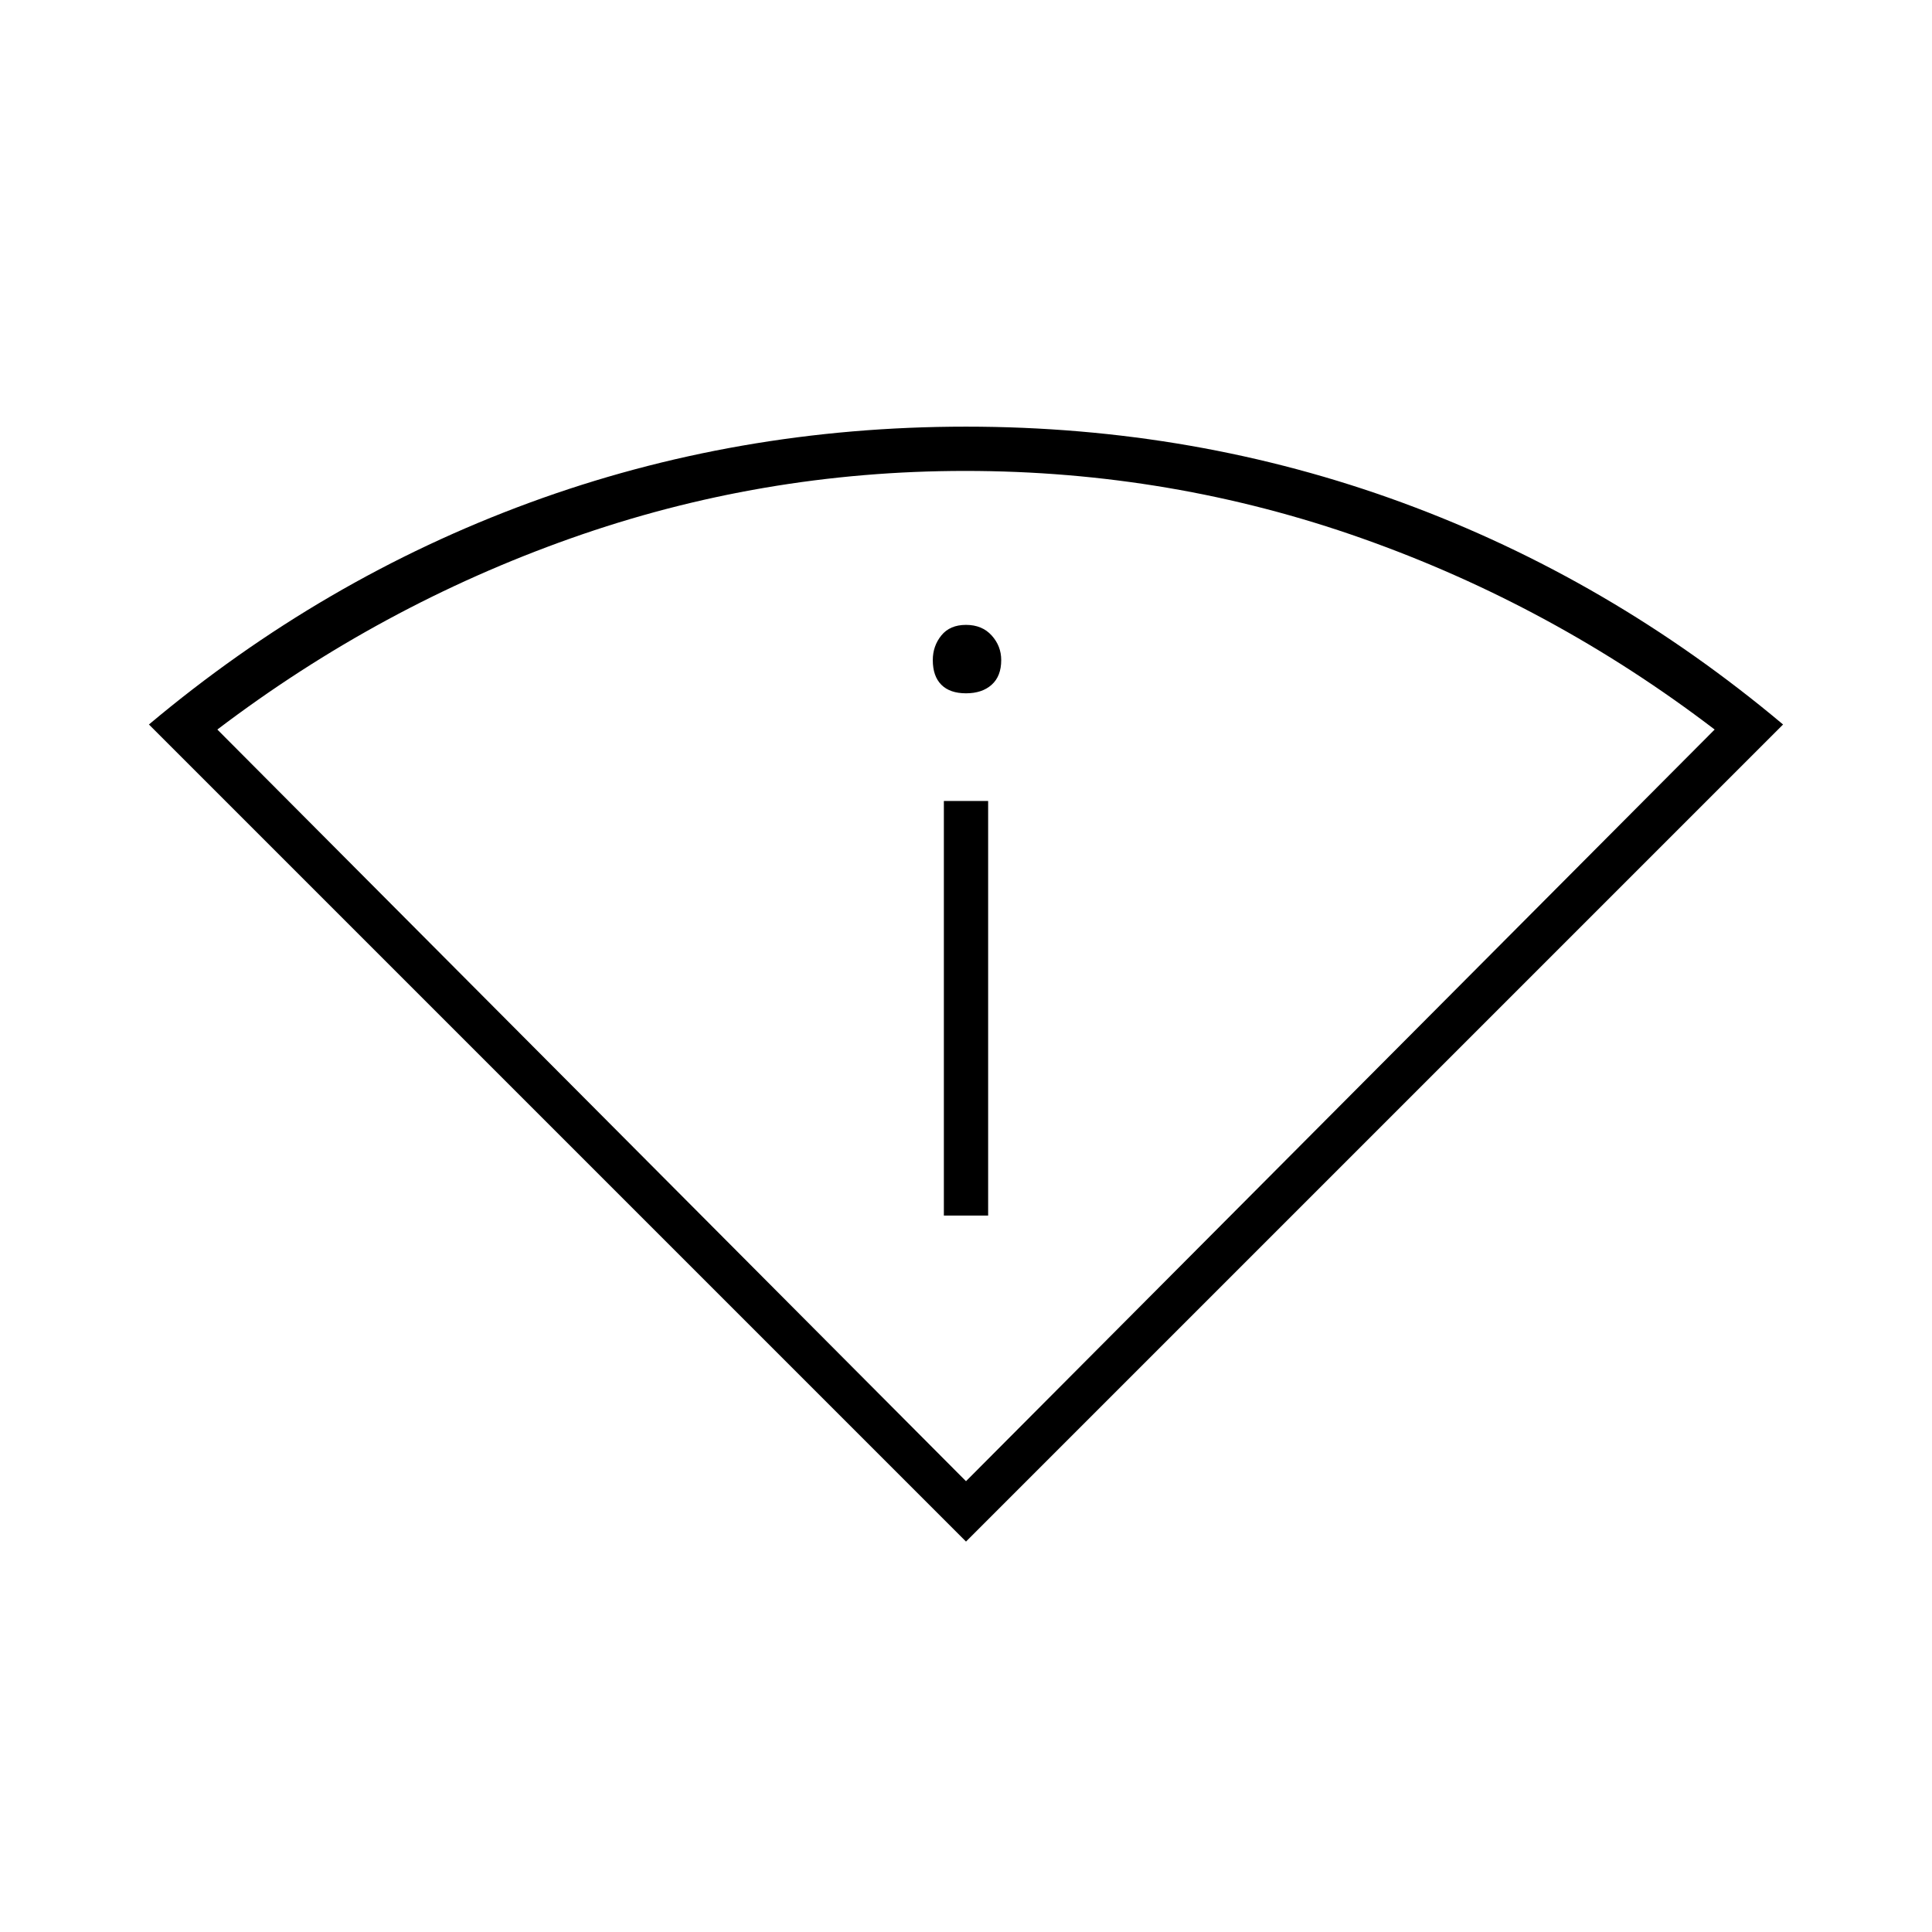 <svg xmlns="http://www.w3.org/2000/svg" height="48" viewBox="0 -960 960 960" width="48"><path d="M480-194 74-600q86.21-72.4 189.1-110.2Q366-748 480-748t216.9 37.8Q799.79-672.4 886-600L480-194Zm0-30 372-373.5q-80.5-61.5-175.25-95T479.61-726q-101.4 0-196 33.5Q189-659 108-597.5L480-224Zm-11-132h22v-206h-22v206Zm11-259.5q8 0 12.75-4.25T497.5-632q0-7-4.75-12.25T480-649.5q-8 0-12.25 5.25T463.5-632q0 8 4.25 12.25T480-615.5Zm0 391.5Z"/></svg>